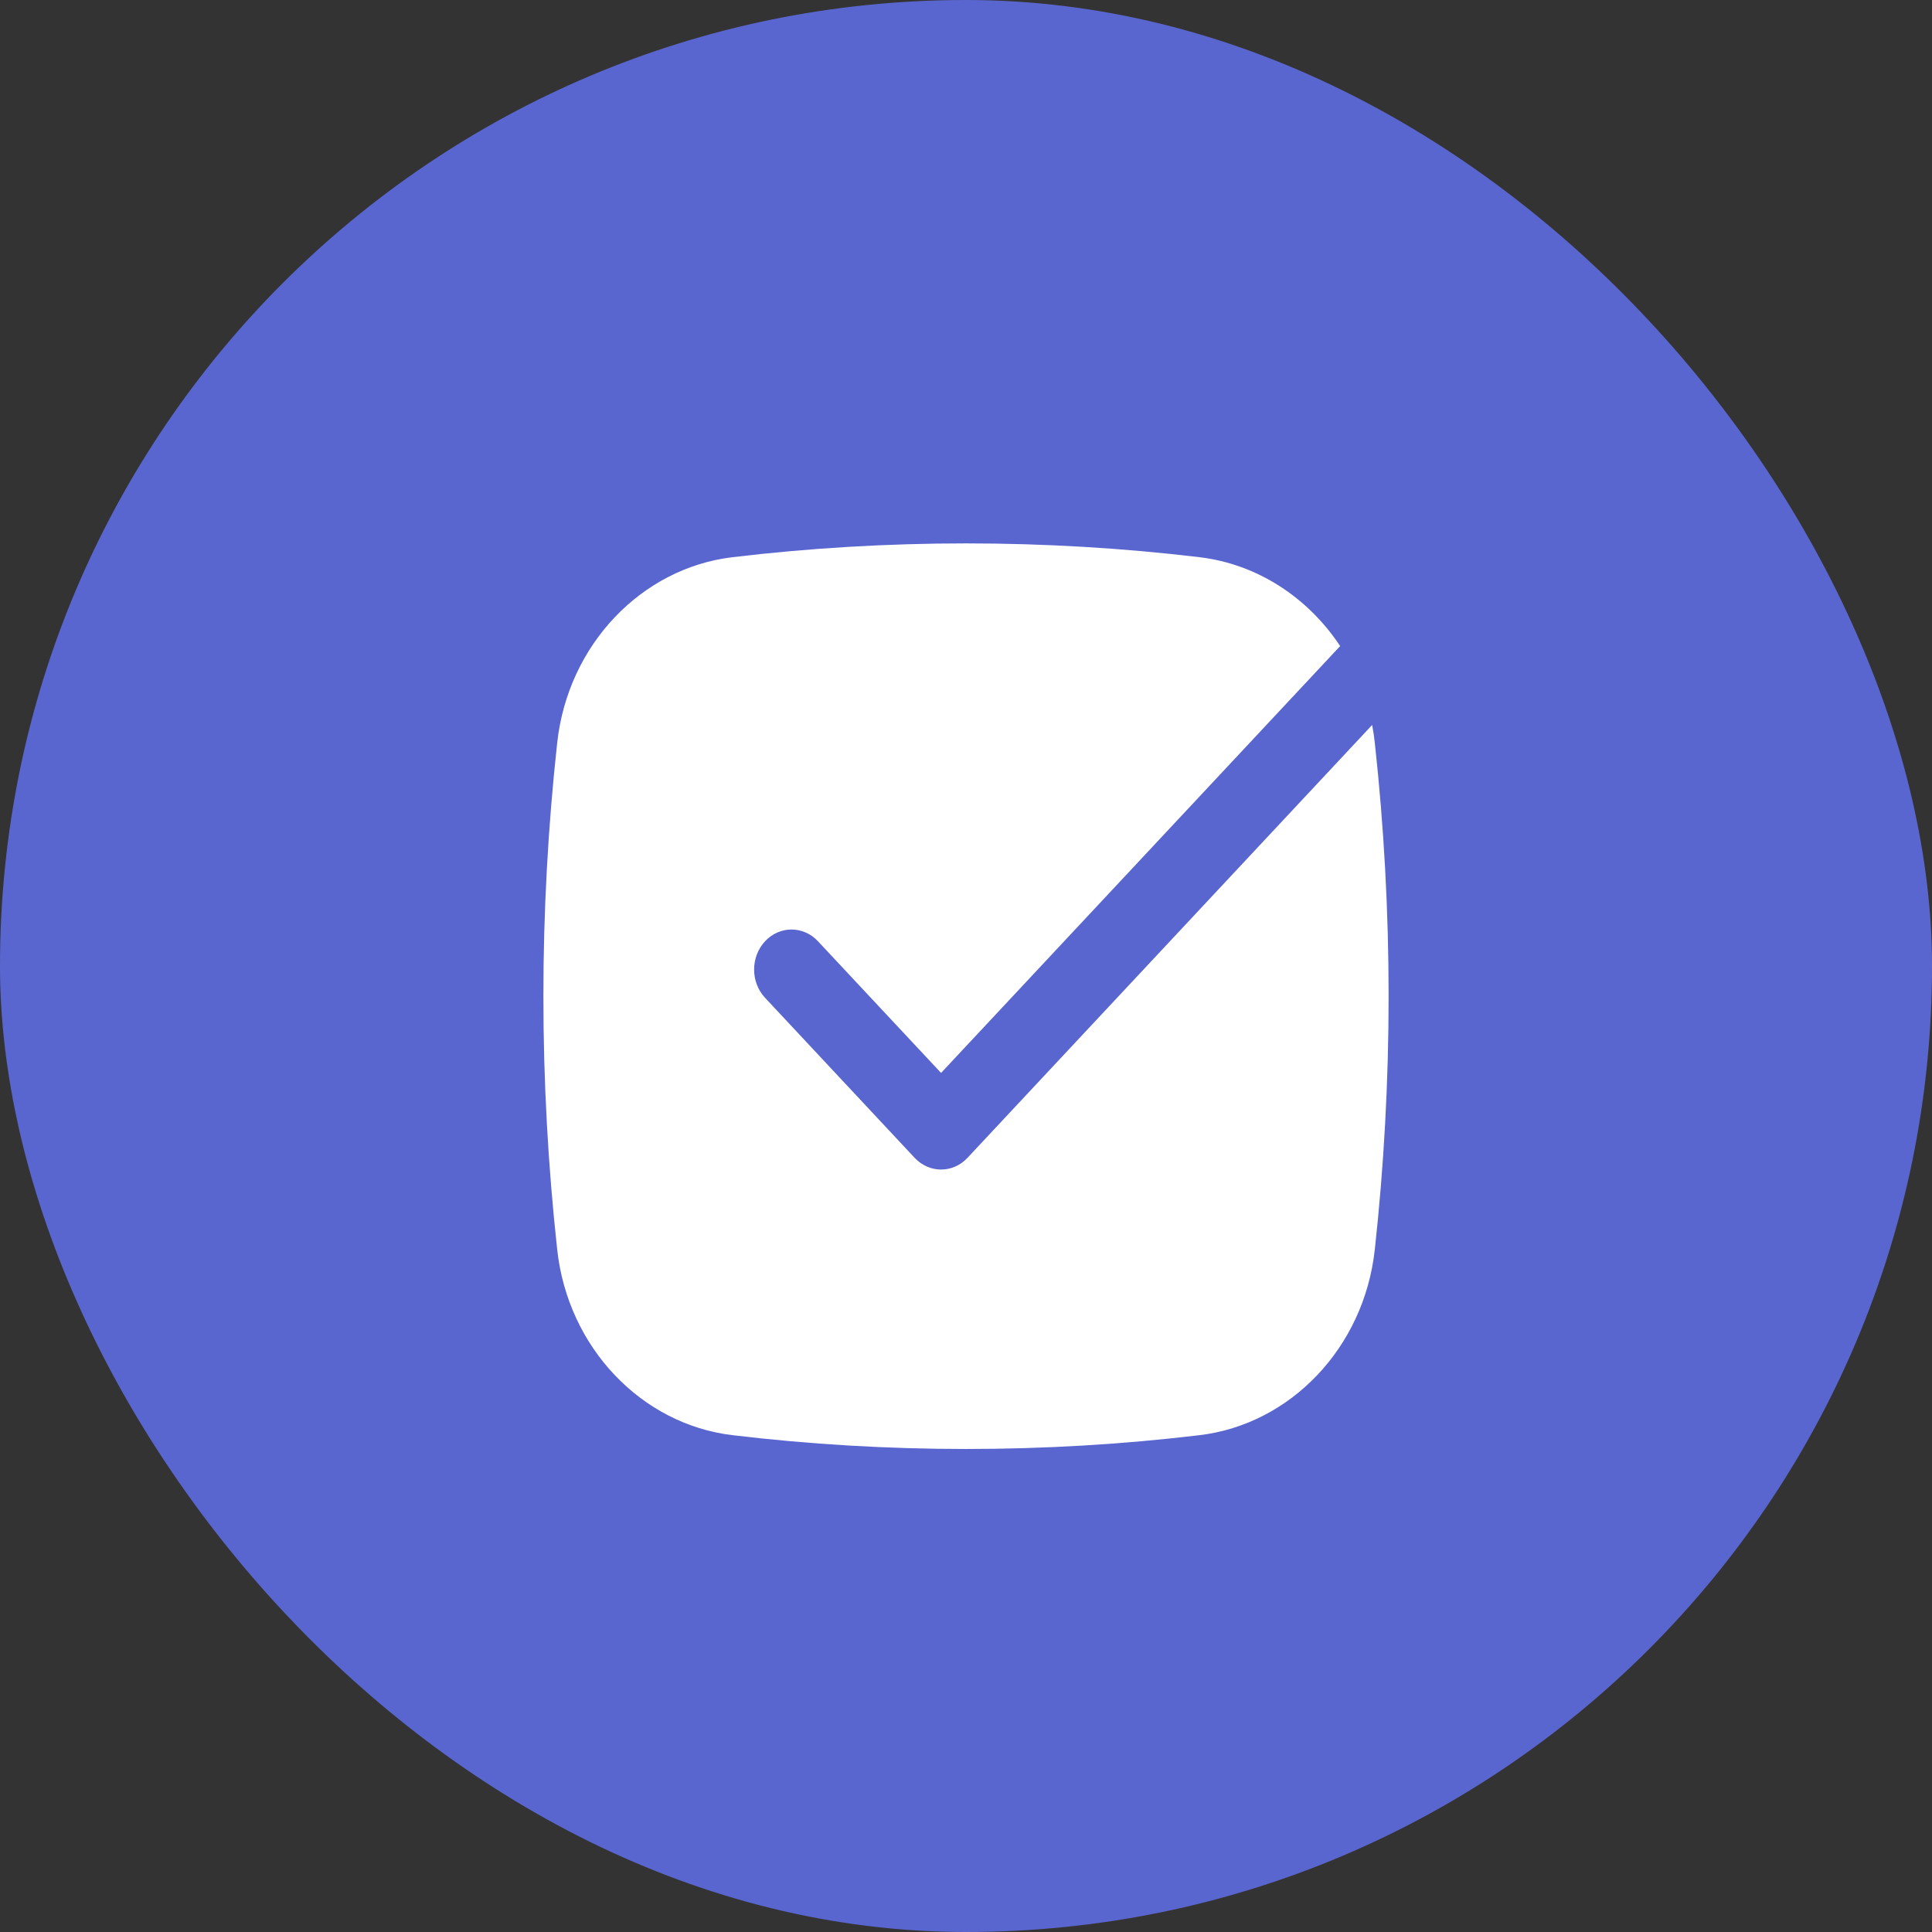 <svg width="32" height="32" viewBox="0 0 32 32" fill="none" xmlns="http://www.w3.org/2000/svg">
<rect x="0" y="0" width="32" height="32" fill="#333333" stroke="none"/>
<rect width="32" height="32" rx="16" fill="#5A66CF"/>
<path d="M12.132 9.229C14.682 8.924 17.318 8.924 19.868 9.229C20.825 9.343 21.665 9.897 22.197 10.701L15.587 17.771L13.548 15.59C13.306 15.331 12.914 15.331 12.672 15.59C12.43 15.849 12.43 16.268 12.672 16.527L15.149 19.177C15.391 19.436 15.783 19.436 16.025 19.177L22.727 12.008C22.746 12.105 22.76 12.203 22.771 12.303C23.076 15.091 23.076 17.909 22.771 20.697C22.594 22.32 21.376 23.591 19.868 23.771C17.318 24.076 14.682 24.076 12.132 23.771C10.624 23.591 9.406 22.32 9.229 20.697C8.924 17.909 8.924 15.091 9.229 12.303C9.406 10.68 10.624 9.409 12.132 9.229Z" fill="white"/>
</svg>
